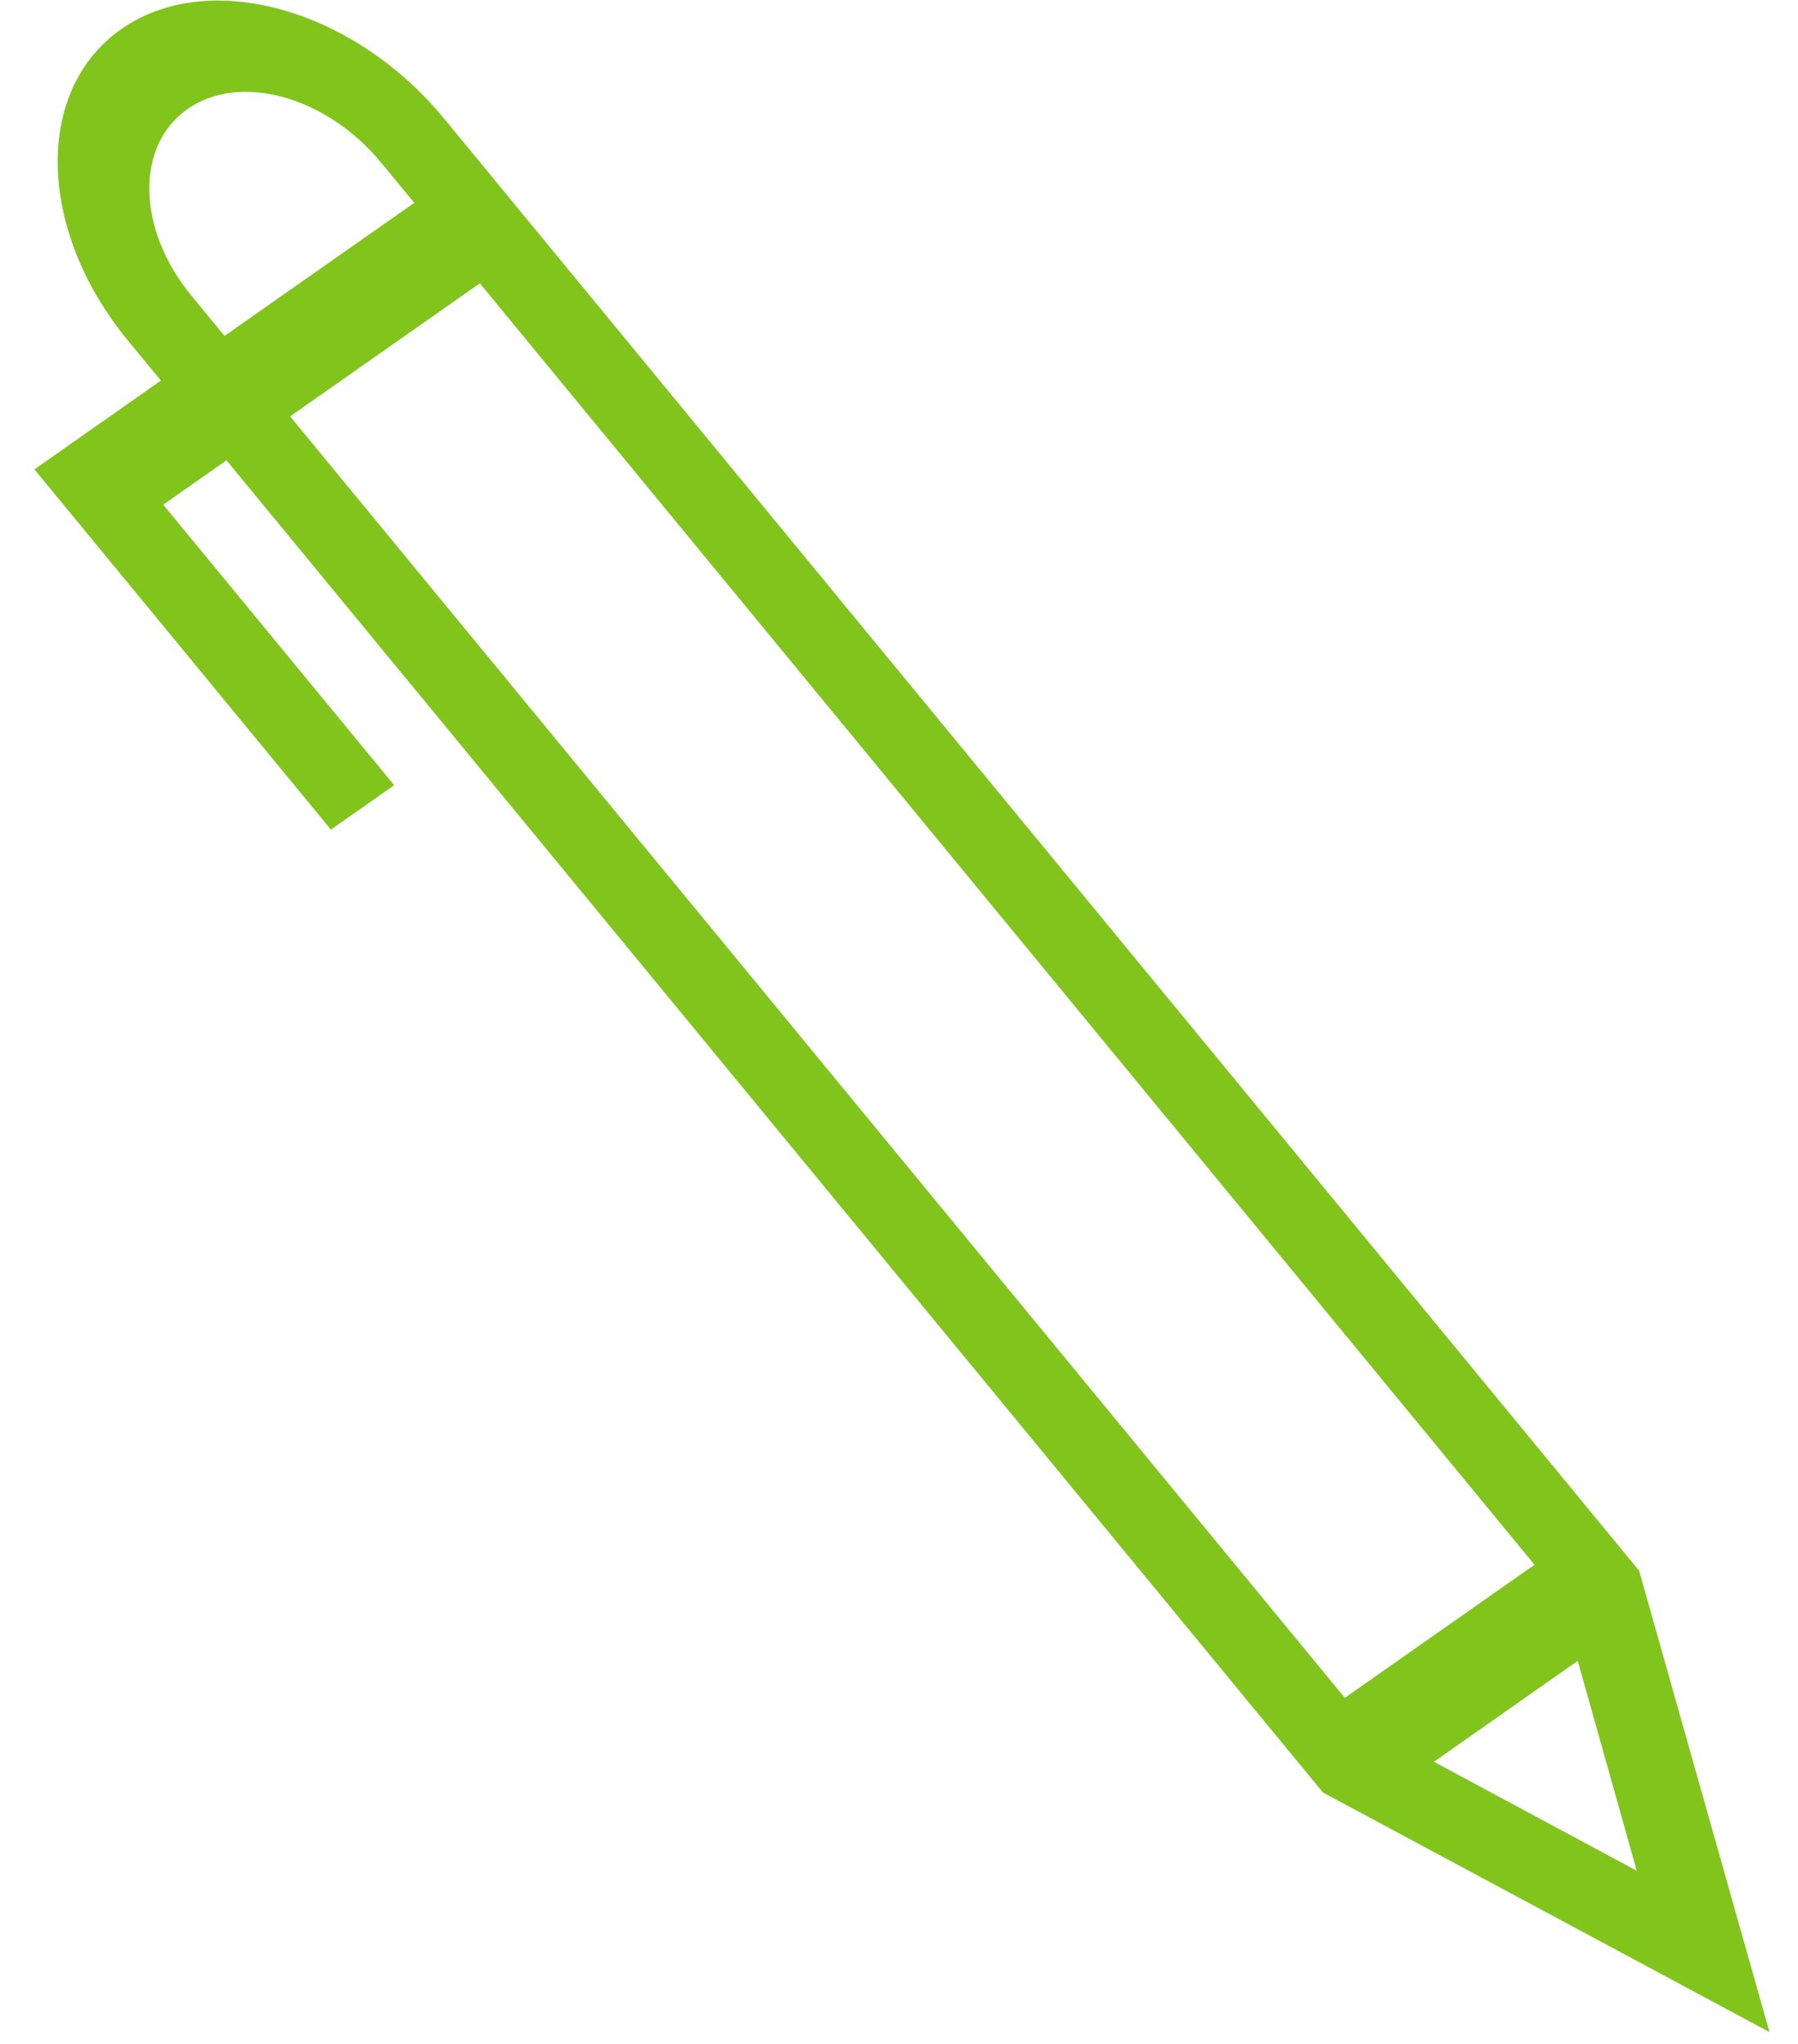 <svg width="22" height="25" viewBox="0 0 22 25" fill="none" xmlns="http://www.w3.org/2000/svg">
<path d="M1.482 0.357C0.416 1.105 0.453 2.814 1.565 4.165L1.969 4.655L0.421 5.741L4.049 10.147L4.823 9.604L1.997 6.173L2.771 5.63L16.188 21.925L21.651 24.855L20.056 19.212L5.434 1.451C4.322 0.1 2.548 -0.391 1.482 0.357ZM20.027 22.882L17.545 21.549L19.305 20.314L20.027 22.882ZM18.776 19.139L16.455 20.767L3.55 5.093L5.871 3.465L18.776 19.139ZM5.069 2.481L2.747 4.109L2.344 3.619C1.674 2.806 1.652 1.784 2.294 1.334C2.935 0.884 3.996 1.178 4.665 1.991L5.069 2.481Z" fill="#80C41C"/>
</svg>
